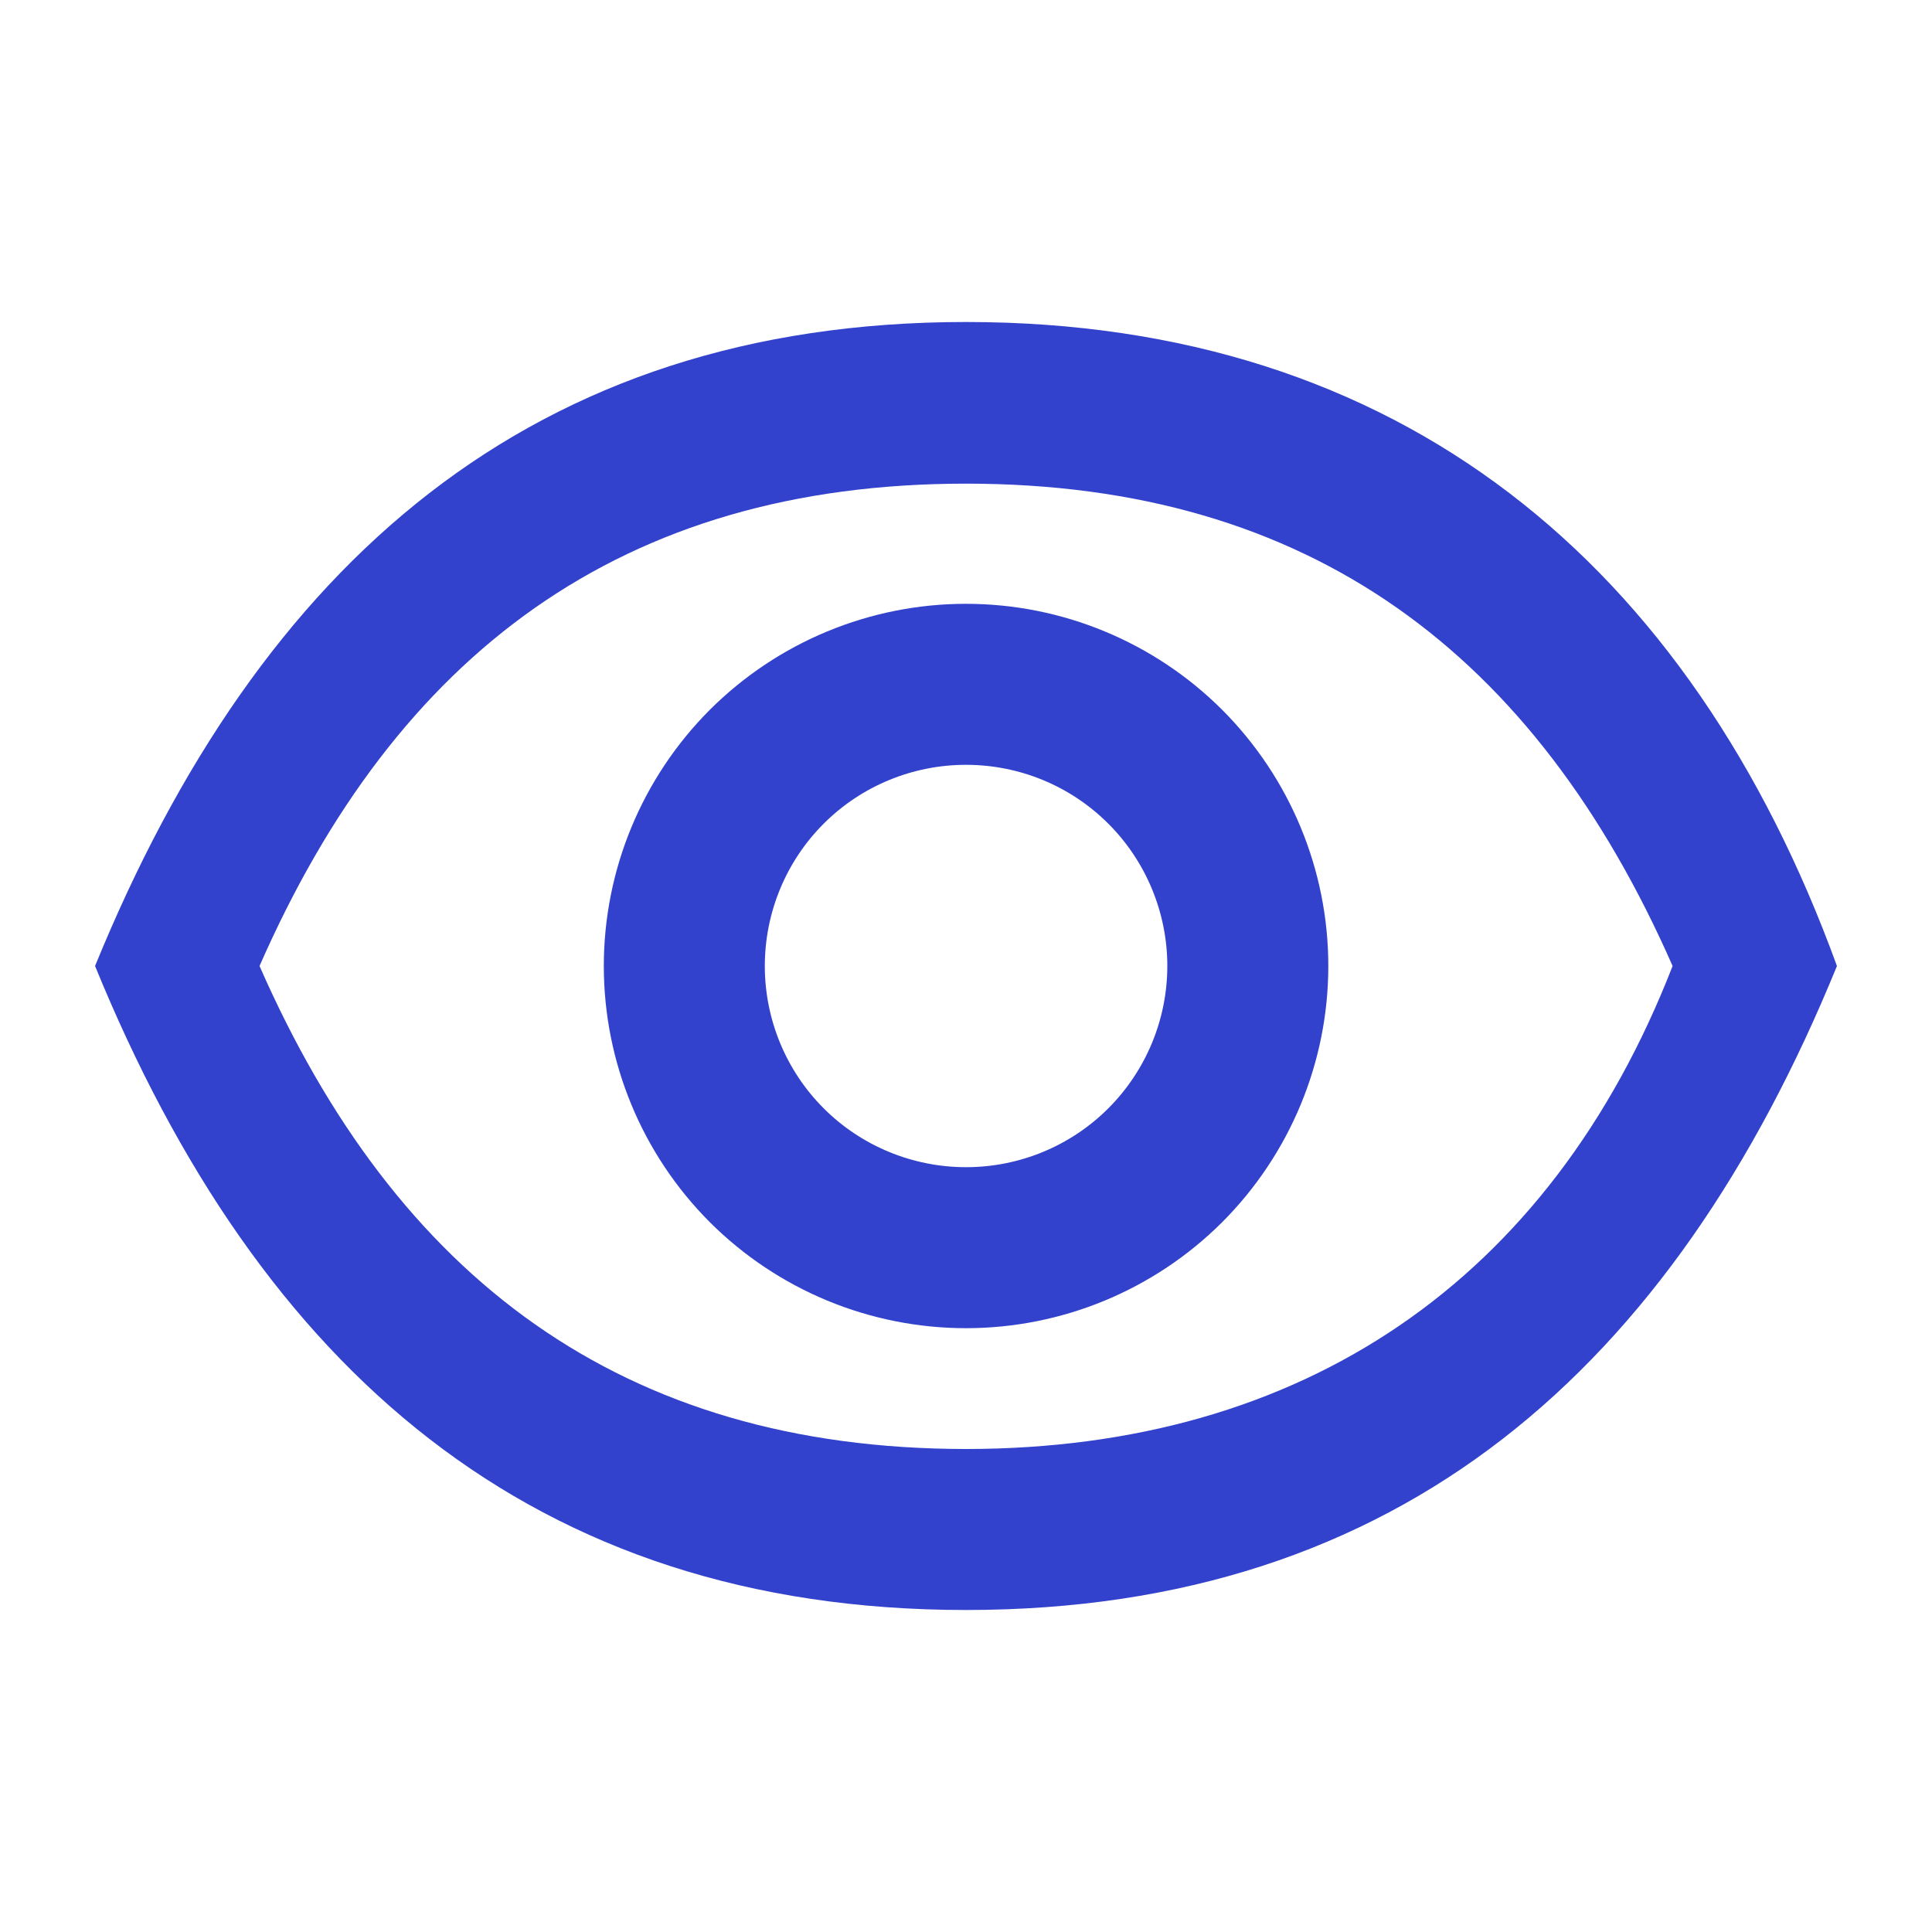 <svg width="15" height="15" viewBox="0 0 15 15" fill="none" xmlns="http://www.w3.org/2000/svg">
<path d="M7.5 2.5C10.87 2.5 13.125 4.375 14.262 7.5C12.986 10.625 10.87 12.5 7.5 12.5C4.13 12.5 2.015 10.625 0.738 7.5C2.015 4.375 4.13 2.5 7.5 2.5ZM7.5 11.25C10.108 11.249 12.034 9.948 12.986 7.5C11.921 5.079 10.175 3.755 7.5 3.755C4.826 3.755 3.078 5.078 2.015 7.5C3.077 9.919 4.828 11.249 7.5 11.25ZM7.5 10.312C6.754 10.312 6.039 10.016 5.511 9.489C4.984 8.961 4.688 8.246 4.688 7.5C4.688 6.754 4.984 6.039 5.511 5.511C6.039 4.984 6.754 4.688 7.5 4.688C8.246 4.688 8.961 4.984 9.489 5.511C10.016 6.039 10.313 6.754 10.313 7.5C10.313 8.246 10.016 8.961 9.489 9.489C8.961 10.016 8.246 10.312 7.5 10.312ZM7.5 9.062C7.915 9.062 8.312 8.898 8.605 8.605C8.898 8.312 9.063 7.914 9.063 7.5C9.063 7.086 8.898 6.688 8.605 6.395C8.312 6.102 7.915 5.938 7.5 5.938C7.086 5.938 6.688 6.102 6.395 6.395C6.102 6.688 5.938 7.086 5.938 7.5C5.938 7.914 6.102 8.312 6.395 8.605C6.688 8.898 7.086 9.062 7.5 9.062Z" fill="#3242CC"/>
</svg>
